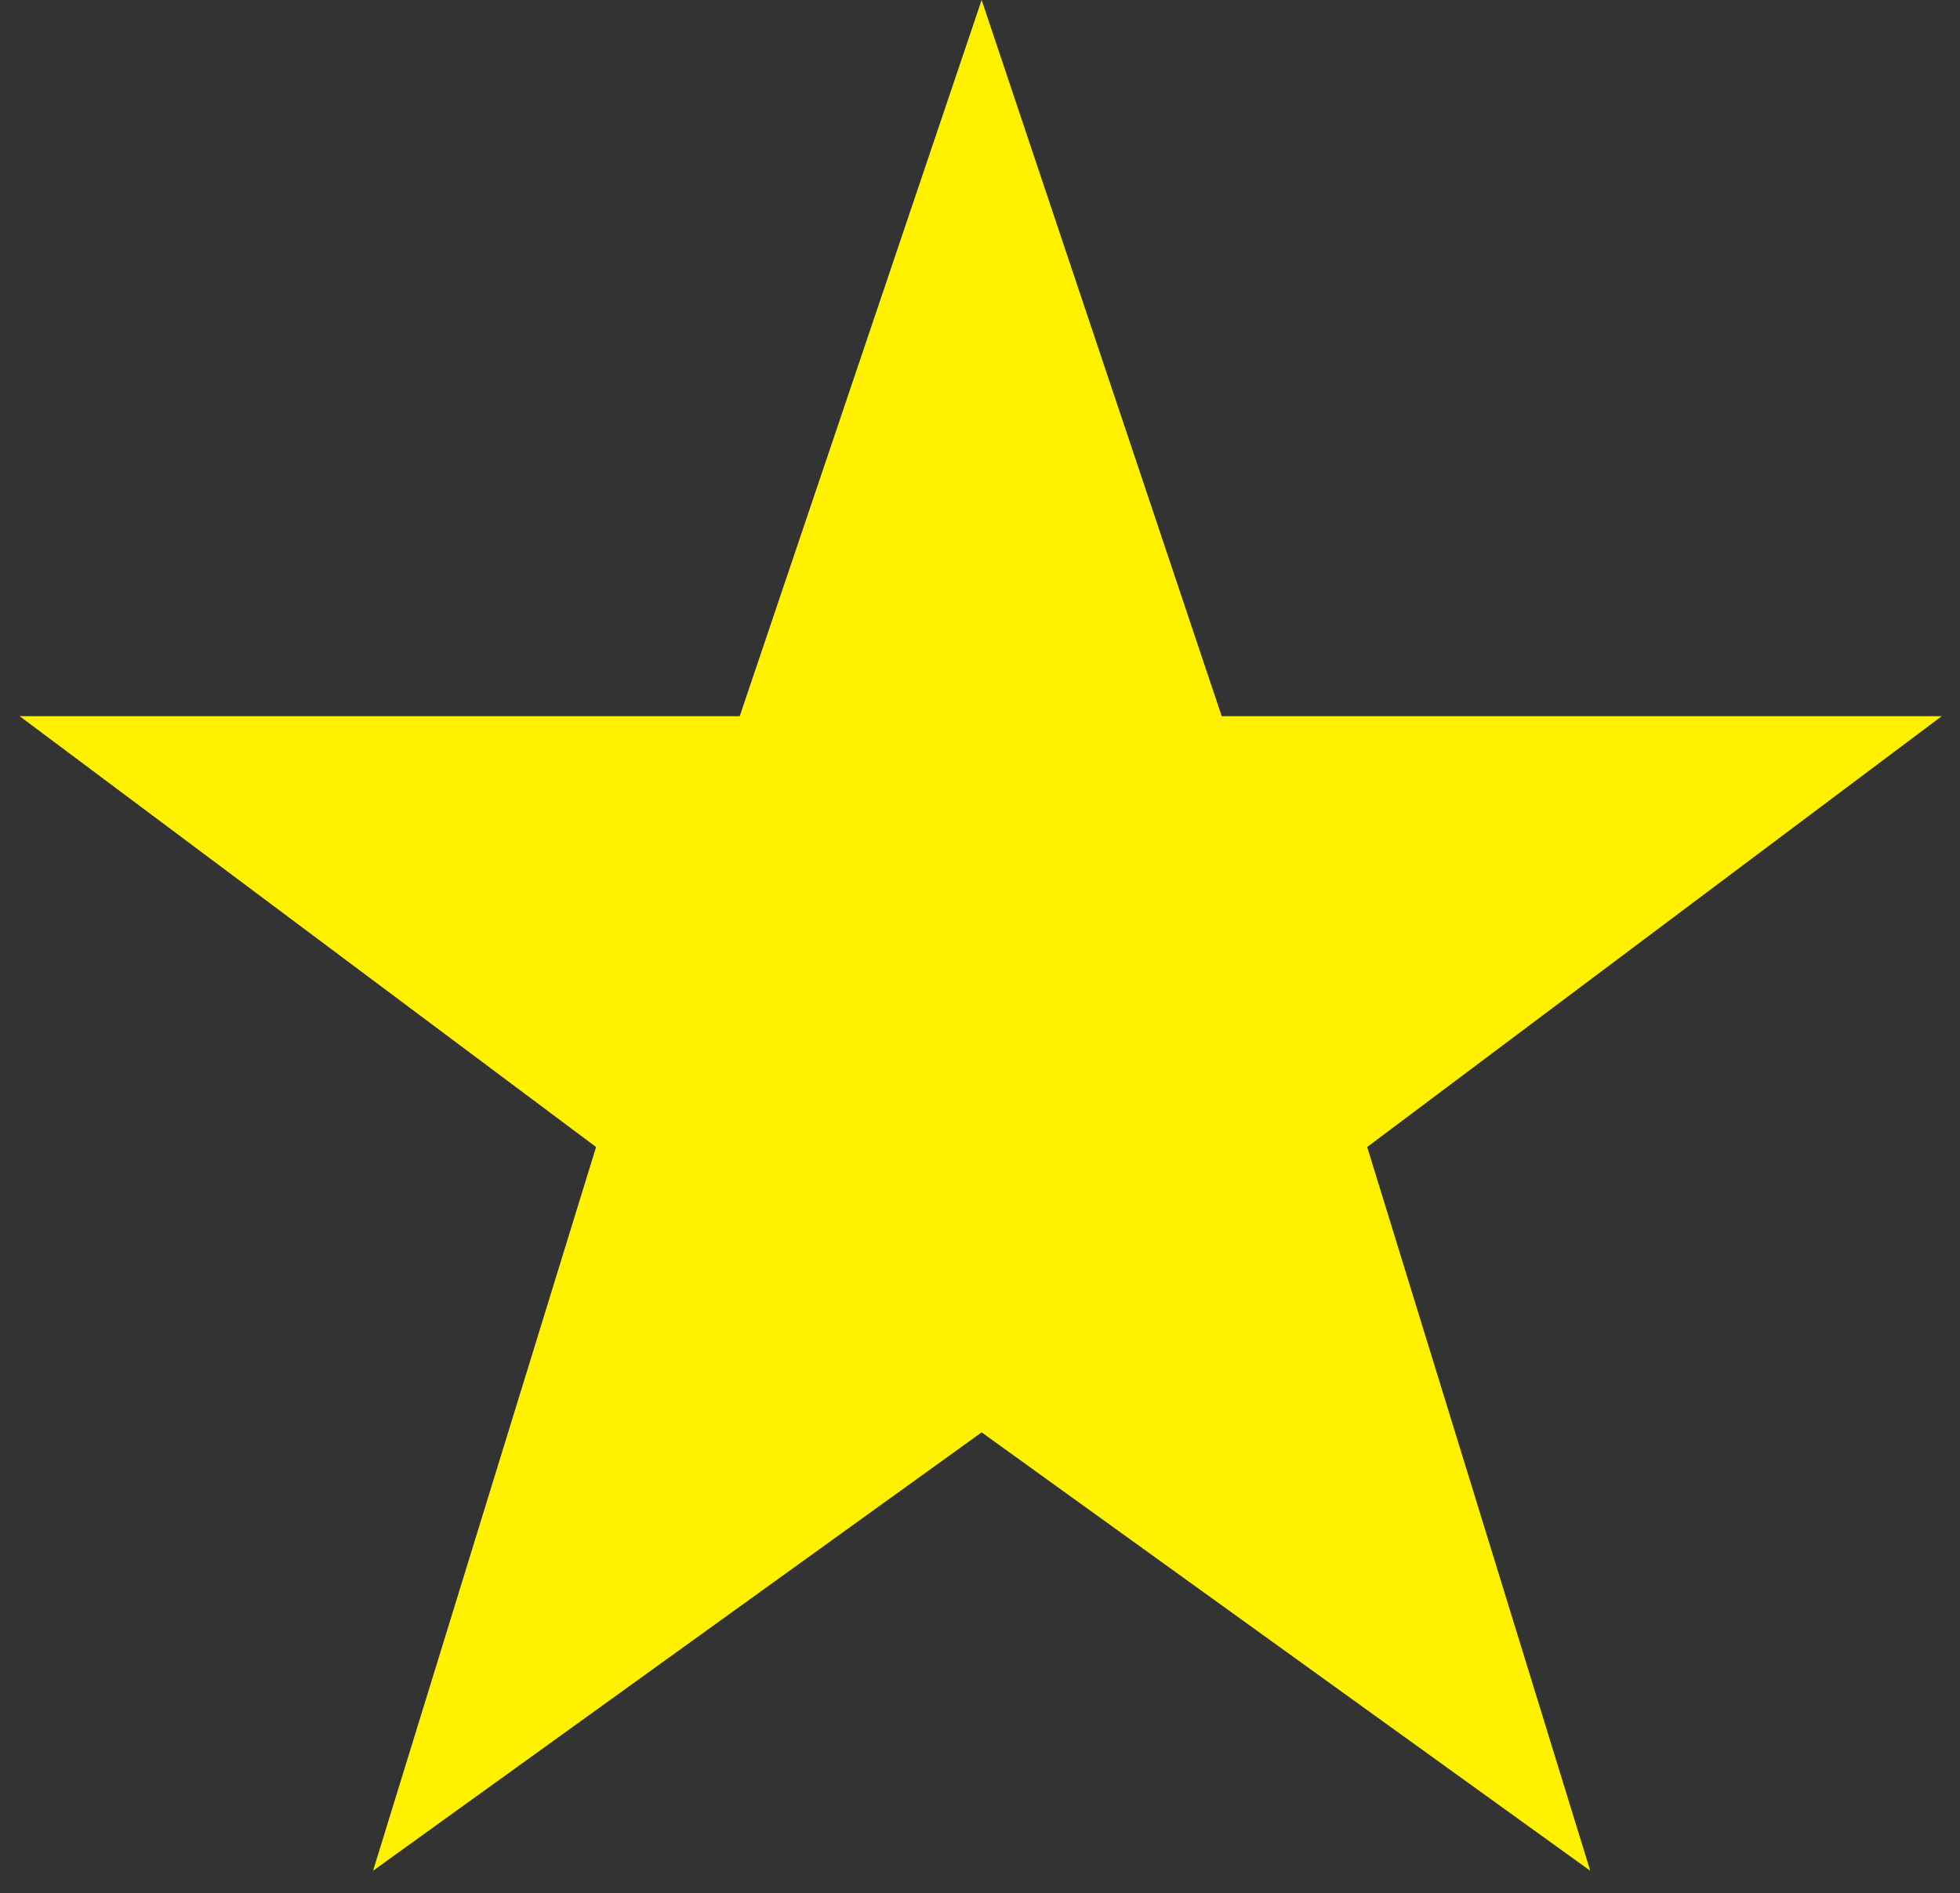 <svg width="59" height="57" viewBox="0 0 59 57" fill="none" xmlns="http://www.w3.org/2000/svg">
<rect x="0" y="0" width="59" height="57" fill="#333333" stroke="none"/>
<path d="M36.775 21.562H58.451L41.155 34.534L47.869 56.324L29.549 43.125L11.23 56.324L17.943 34.534L0.591 21.562H22.267L29.549 0L36.775 21.562Z" fill="#FFF100"/>
</svg>
